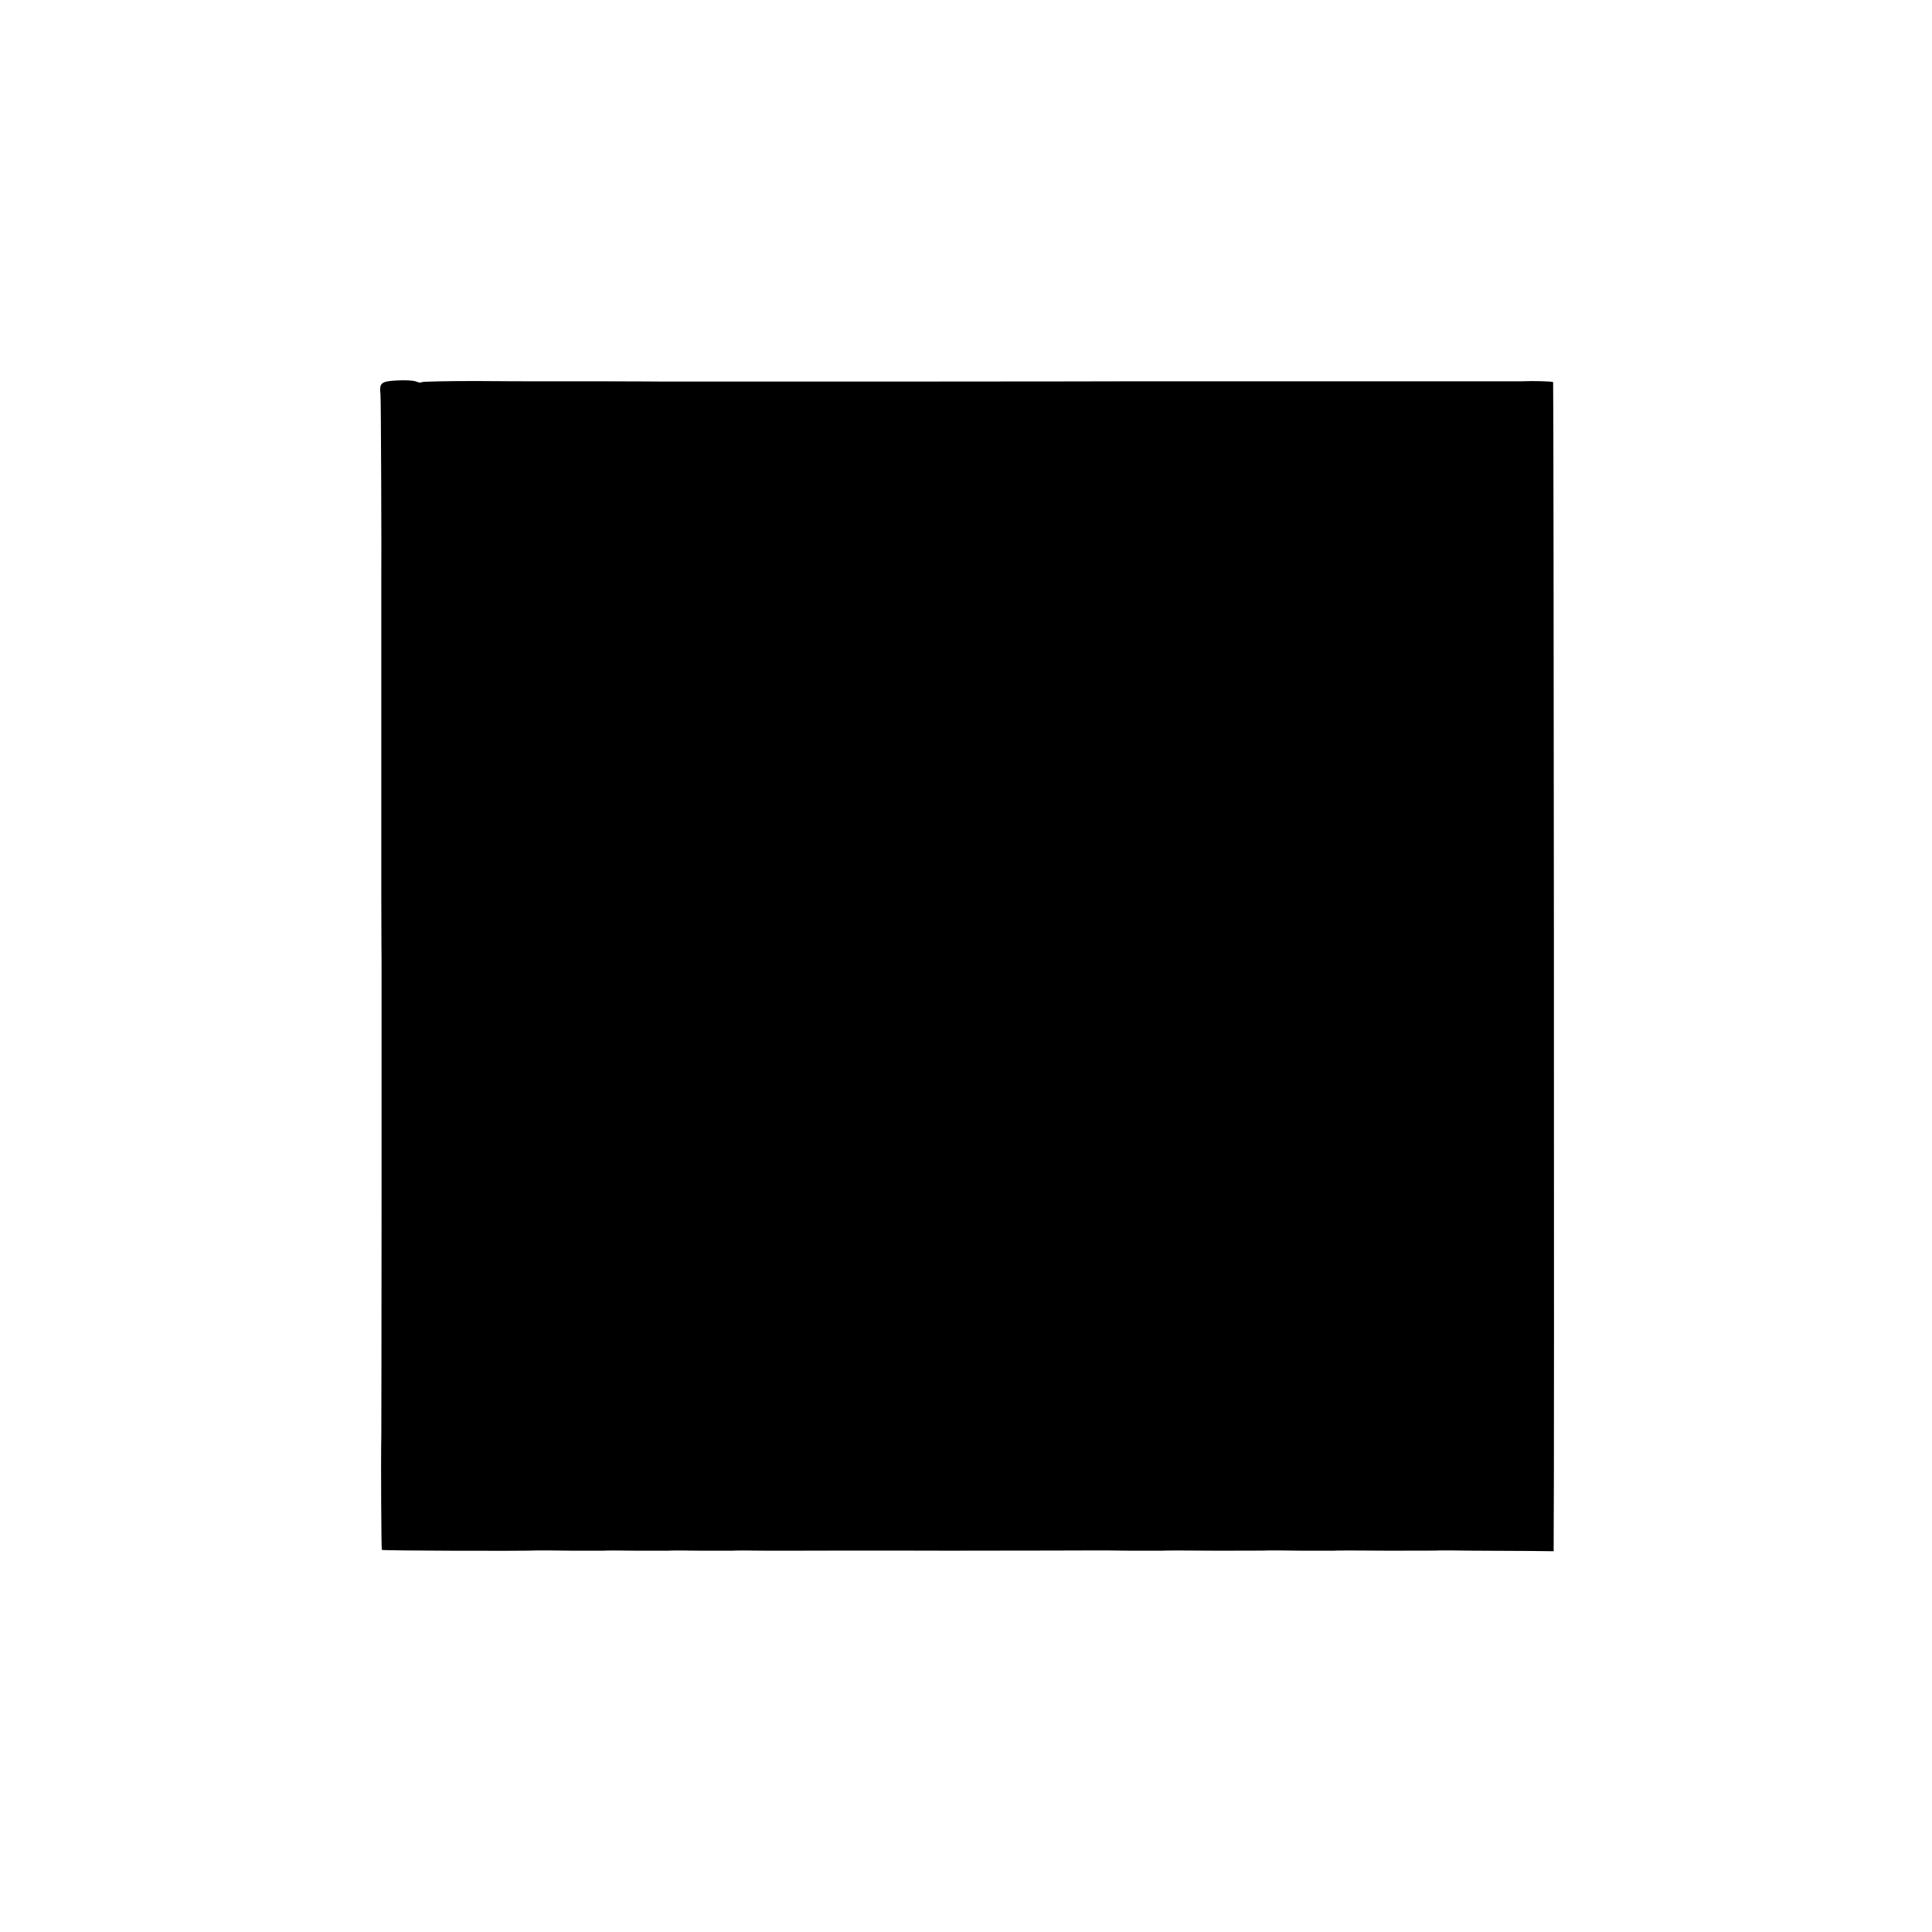 <?xml version="1.0" standalone="no"?>
<!DOCTYPE svg PUBLIC "-//W3C//DTD SVG 20010904//EN"
 "http://www.w3.org/TR/2001/REC-SVG-20010904/DTD/svg10.dtd">
<svg version="1.0" xmlns="http://www.w3.org/2000/svg"
 width="720pt" height="720pt" viewBox="0 0 720 720"
 preserveAspectRatio="xMidYMid meet">
<g transform="translate(0,720) scale(0.1,-0.1)"
fill="#000000" stroke="none">
<path d="M1478 5782 c-58 -3 -65 -9 -60 -53 2 -12 4 -635 3 -679 0 -8 0 -116
0 -240 0 -124 0 -232 0 -240 0 -8 0 -116 0 -240 0 -124 0 -232 0 -240 0 -8 0
-116 0 -240 0 -124 1 -232 1 -240 0 -8 0 -404 0 -880 0 -476 -1 -872 -1 -880
-2 -92 0 -424 2 -426 2 -3 520 -5 587 -2 8 0 62 0 120 -1 58 0 112 0 120 0 8
1 62 1 120 0 58 0 112 0 120 0 8 1 62 1 120 0 58 0 112 0 120 0 8 1 62 1 120
0 58 0 112 0 120 0 8 0 260 1 560 0 300 0 552 1 560 1 8 0 62 0 120 -1 58 0
112 0 120 0 8 1 98 1 200 0 102 0 192 0 200 1 8 0 62 0 120 -1 58 0 112 0 120
0 8 1 98 1 200 0 102 0 192 0 200 1 8 0 65 0 125 -1 61 0 152 -1 203 -1 l92
-1 0 38 c3 223 0 4316 -2 4319 -4 3 -77 5 -118 3 -8 0 -116 0 -240 0 -124 0
-232 0 -240 0 -8 0 -116 0 -240 0 -124 0 -232 0 -240 0 -8 0 -116 0 -240 0
-124 0 -232 0 -240 0 -8 0 -404 -1 -880 -1 -476 0 -872 0 -880 0 -8 0 -116 1
-240 1 -124 0 -234 0 -245 0 -11 0 -107 0 -214 1 -107 0 -196 -2 -199 -4 -2
-3 -12 -2 -21 2 -9 4 -42 6 -73 4z"/>
</g>
</svg>
